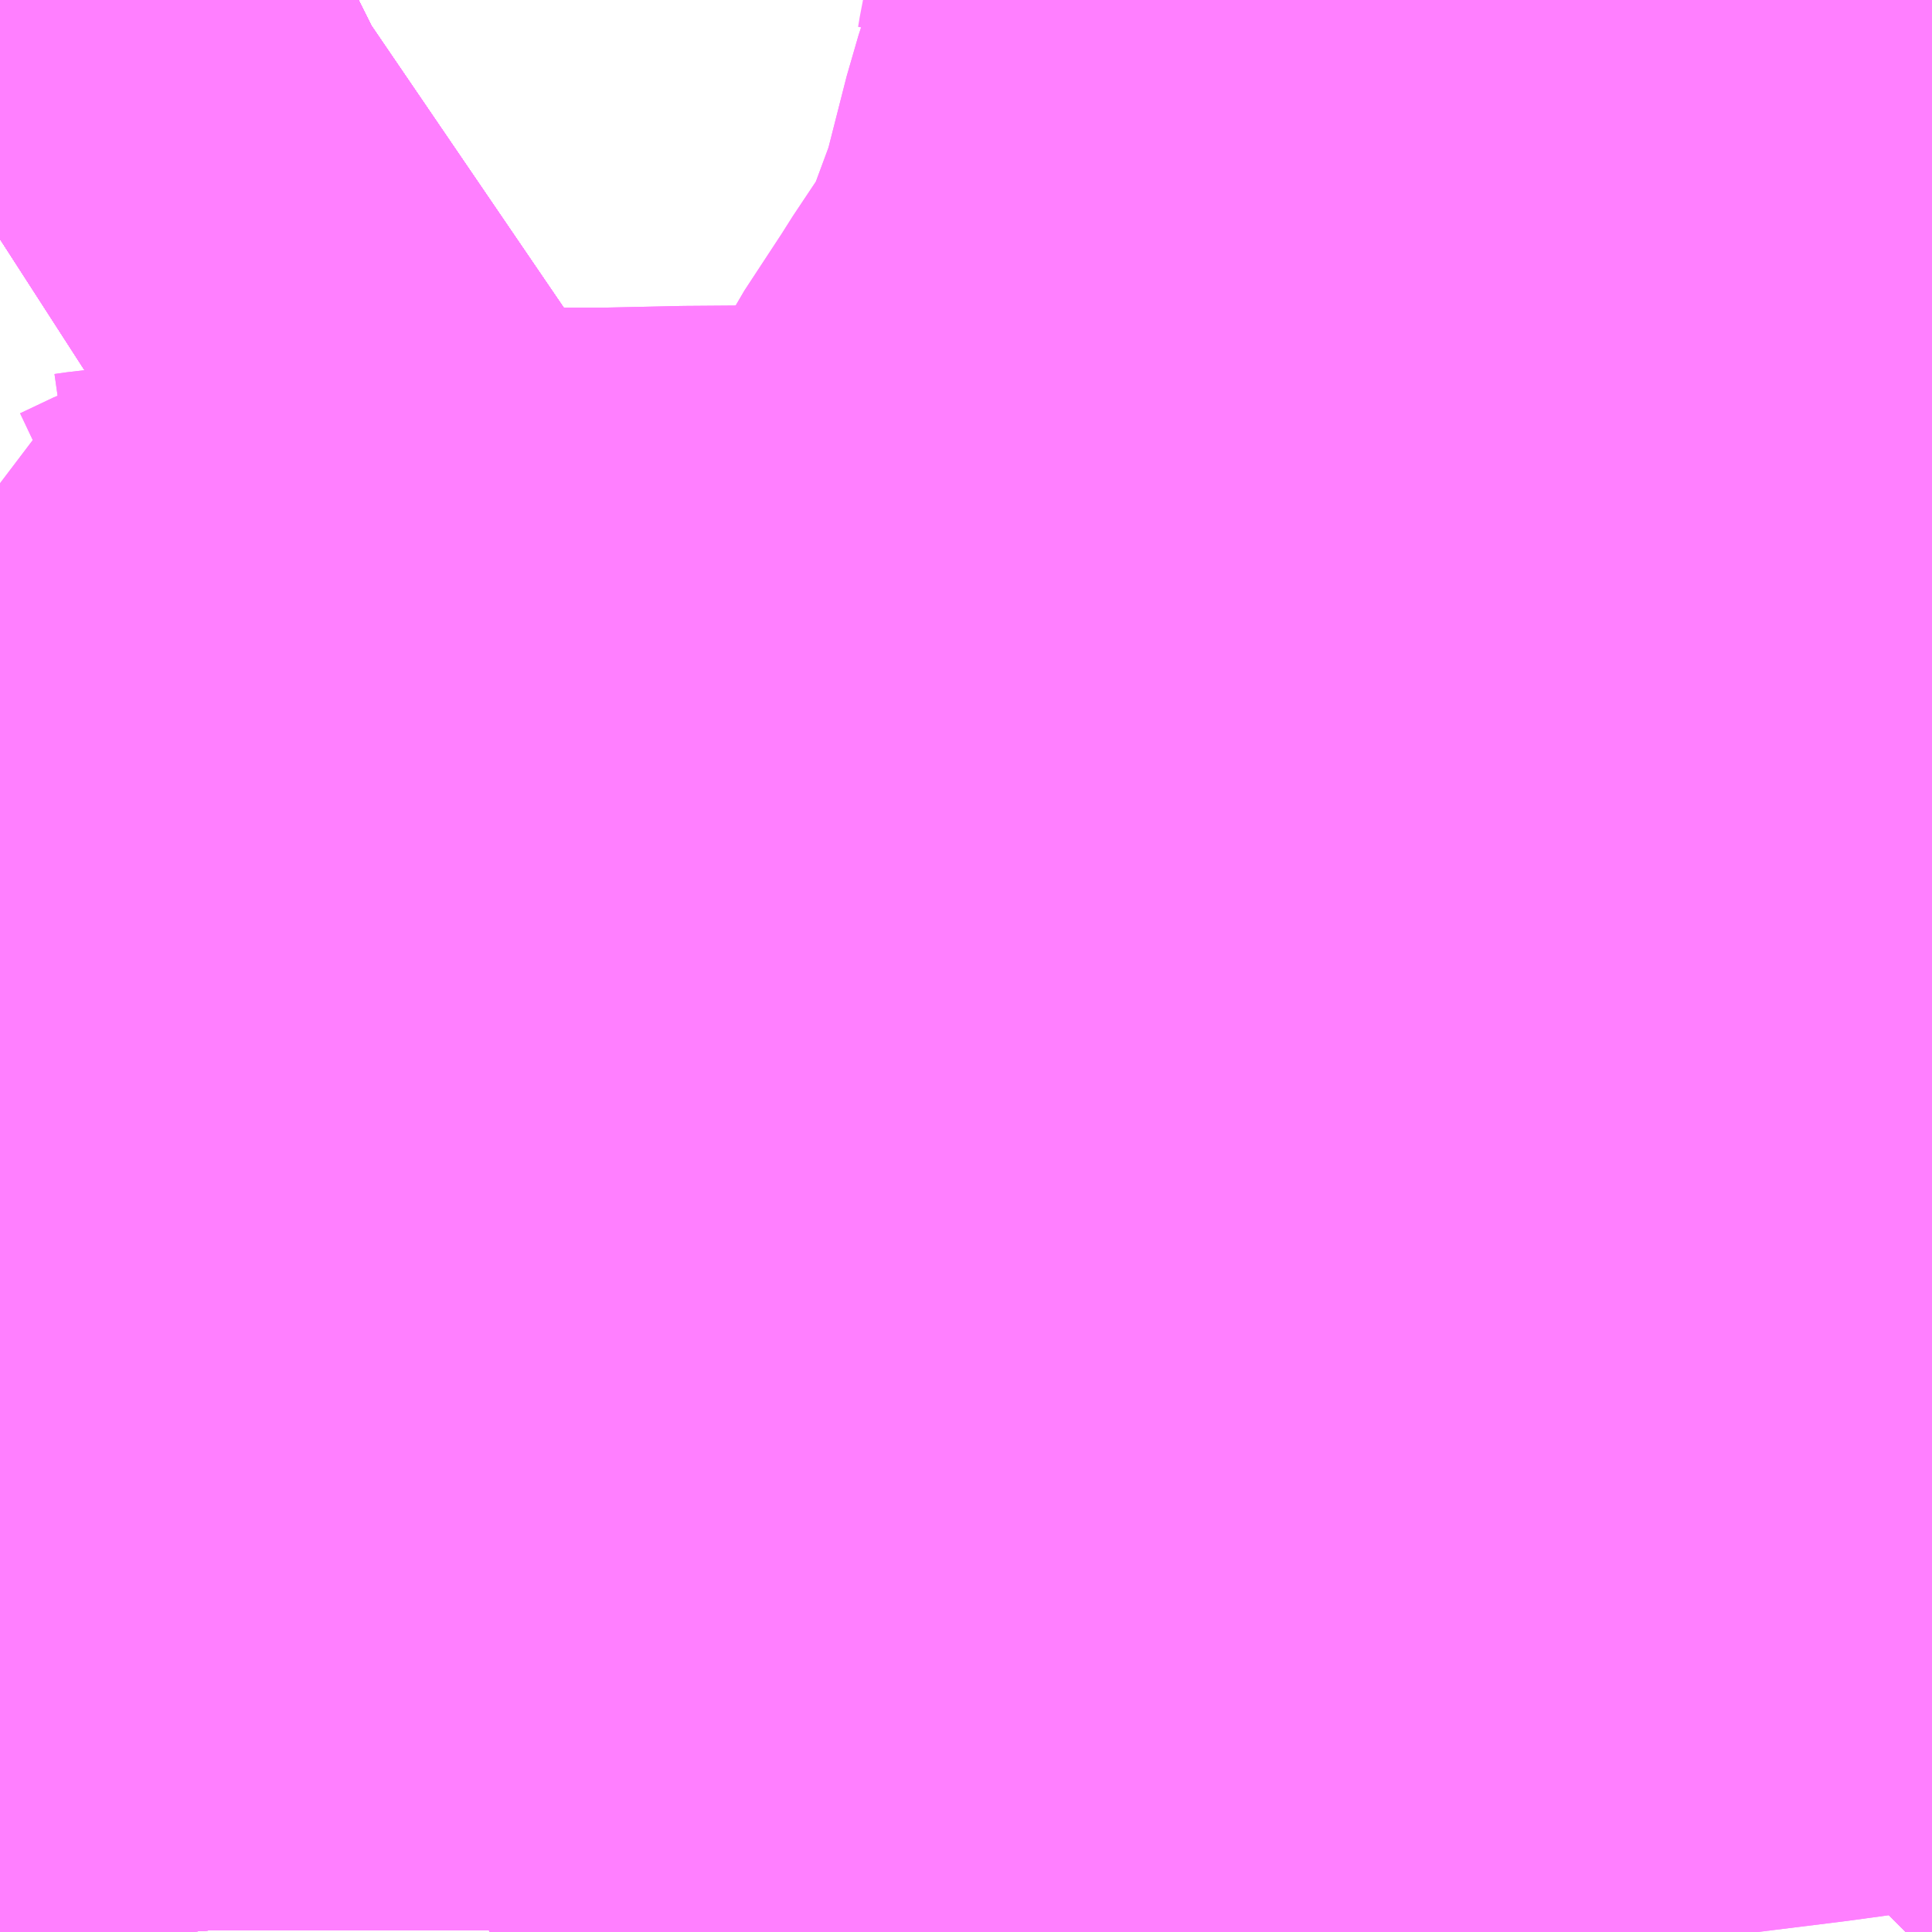 <?xml version="1.0" encoding="UTF-8"?>
<svg  xmlns="http://www.w3.org/2000/svg" xmlns:xlink="http://www.w3.org/1999/xlink" xmlns:go="http://purl.org/svgmap/profile" property="N07_001,N07_002,N07_003,N07_004,N07_005,N07_006,N07_007" viewBox="13973.511 -3577.148 1.099 1.099" go:dataArea="13973.5107421875 -3577.1484375 1.0986328125 1.0986328125" >
<globalCoordinateSystem srsName="http://purl.org/crs/84" transform="matrix(100.0,0.0,0.0,-100.0,0.0,0.0)" />
<defs>
 <g id="p0" >
  <circle cx="0.0" cy="0.0" r="3" stroke="green" stroke-width="0.75" vector-effect="non-scaling-stroke" />
 </g>
</defs>
<g fill="none" fill-rule="evenodd" stroke="#FF00FF" stroke-width="0.75" opacity="0.5" vector-effect="non-scaling-stroke" stroke-linejoin="bevel" >
<path content="1,国際興業（株）,ミッドナイトアロー南浦和・東浦和,1.0,0.0,0.0," xlink:title="1" d="M13973.748,-3576.05L13973.748,-3576.059L13973.747,-3576.072L13973.738,-3576.136L13973.738,-3576.144L13973.734,-3576.157L13973.727,-3576.171L13973.713,-3576.197L13973.682,-3576.257L13973.653,-3576.308L13973.644,-3576.324L13973.605,-3576.398L13973.599,-3576.411L13973.591,-3576.419L13973.591,-3576.43L13973.586,-3576.445L13973.584,-3576.46L13973.566,-3576.525L13973.568,-3576.539L13973.561,-3576.564L13973.55,-3576.596L13973.541,-3576.627L13973.533,-3576.65L13973.511,-3576.712"/>
<path content="1,国際興業（株）,王54,36.0,30.0,28.0," xlink:title="1" d="M13973.748,-3576.05L13973.748,-3576.059L13973.747,-3576.072L13973.738,-3576.136L13973.738,-3576.144L13973.734,-3576.157L13973.727,-3576.171L13973.713,-3576.197L13973.682,-3576.257L13973.653,-3576.308L13973.644,-3576.324L13973.605,-3576.398L13973.599,-3576.411L13973.591,-3576.419L13973.591,-3576.43L13973.586,-3576.445L13973.584,-3576.46L13973.566,-3576.525L13973.568,-3576.539L13973.561,-3576.564L13973.55,-3576.596L13973.541,-3576.627L13973.533,-3576.65L13973.511,-3576.712"/>
<path content="1,国際興業（株）,王54-2,9.0,9.0,7.0," xlink:title="1" d="M13973.748,-3576.05L13973.748,-3576.059L13973.747,-3576.072L13973.738,-3576.136L13973.738,-3576.144L13973.734,-3576.157L13973.727,-3576.171L13973.713,-3576.197L13973.682,-3576.257L13973.653,-3576.308L13973.644,-3576.324L13973.605,-3576.398L13973.599,-3576.411L13973.591,-3576.419L13973.591,-3576.43L13973.586,-3576.445L13973.584,-3576.46L13973.566,-3576.525L13973.568,-3576.539L13973.561,-3576.564L13973.55,-3576.596L13973.541,-3576.627L13973.533,-3576.65L13973.511,-3576.712"/>
<path content="1,国際興業（株）,赤25,38.5,40.0,40.0," xlink:title="1" d="M13974.609,-3577.132L13974.589,-3577.132L13974.567,-3577.132L13974.557,-3577.129L13974.462,-3577.138L13974.461,-3577.138L13974.409,-3577.139L13974.384,-3577.139L13974.373,-3577.148M13973.715,-3577.148L13973.713,-3577.147L13973.669,-3577.117L13973.608,-3577.077L13973.542,-3577.032L13973.511,-3577.012"/>
<path content="1,国際興業（株）,赤25-2,16.0,16.0,16.0," xlink:title="1" d="M13973.511,-3577.012L13973.542,-3577.032L13973.608,-3577.077L13973.669,-3577.117L13973.713,-3577.147L13973.715,-3577.148M13974.373,-3577.148L13974.384,-3577.139L13974.409,-3577.139L13974.461,-3577.138L13974.462,-3577.138L13974.557,-3577.129L13974.567,-3577.132L13974.589,-3577.132L13974.609,-3577.132"/>
<path content="1,国際興業（株）,赤25-3,13.0,9.0,9.0," xlink:title="1" d="M13974.609,-3577.132L13974.589,-3577.132L13974.567,-3577.132L13974.557,-3577.129L13974.462,-3577.138L13974.461,-3577.138L13974.409,-3577.139L13974.384,-3577.139L13974.373,-3577.148M13973.715,-3577.148L13973.713,-3577.147L13973.669,-3577.117L13973.608,-3577.077L13973.542,-3577.032L13973.511,-3577.012"/>
<path content="1,国際興業（株）,赤26,53.0,48.0,44.0," xlink:title="1" d="M13973.511,-3577.012L13973.542,-3577.032L13973.608,-3577.077L13973.669,-3577.117L13973.713,-3577.147L13973.715,-3577.148"/>
<path content="1,国際興業（株）,赤26-2,1.0,1.0,0.0," xlink:title="1" d="M13973.511,-3577.012L13973.542,-3577.032L13973.608,-3577.077L13973.669,-3577.117L13973.713,-3577.147L13973.715,-3577.148"/>
<path content="1,国際興業（株）,赤27,57.0,47.0,46.0," xlink:title="1" d="M13973.715,-3577.148L13973.713,-3577.147L13973.669,-3577.117L13973.608,-3577.077L13973.542,-3577.032L13973.511,-3577.012"/>
<path content="1,国際興業（株）,赤27-2,3.0,2.0,1.0," xlink:title="1" d="M13973.511,-3577.012L13973.542,-3577.032L13973.608,-3577.077L13973.669,-3577.117L13973.713,-3577.147L13973.715,-3577.148"/>
<path content="1,東武バスセントラル（株）,王30,2.0,2.0,2.0," xlink:title="1" d="M13973.748,-3576.05L13973.748,-3576.059L13973.747,-3576.072L13973.738,-3576.136L13973.738,-3576.144L13973.734,-3576.157L13973.727,-3576.171L13973.713,-3576.197L13973.682,-3576.257L13973.653,-3576.308L13973.644,-3576.324L13973.605,-3576.398L13973.599,-3576.411L13973.591,-3576.419L13973.591,-3576.43L13973.586,-3576.445L13973.584,-3576.46L13973.566,-3576.525L13973.568,-3576.539L13973.561,-3576.564L13973.55,-3576.596L13973.541,-3576.627L13973.533,-3576.65L13973.511,-3576.712M13973.511,-3577.012L13973.542,-3577.032L13973.608,-3577.077L13973.669,-3577.117L13973.713,-3577.147L13973.715,-3577.148"/>
<path content="2,都営バス,王40丙,29.0,28.0,25.0," xlink:title="2" d="M13974.594,-3576.05L13974.609,-3576.065"/>
<path content="2,都営バス,王40甲,167.0,172.0,167.0," xlink:title="2" d="M13974.594,-3576.05L13974.609,-3576.065"/>
<path content="2,都営バス,王41,100.0,91.0,63.0," xlink:title="2" d="M13973.748,-3576.05L13973.748,-3576.059L13973.747,-3576.072L13973.738,-3576.136L13973.738,-3576.144L13973.734,-3576.157L13973.727,-3576.171L13973.713,-3576.197L13973.682,-3576.257L13973.653,-3576.308L13973.644,-3576.324"/>
<path content="2,都営バス,王41,100.0,91.0,63.0," xlink:title="2" d="M13973.644,-3576.324L13973.605,-3576.398L13973.599,-3576.411L13973.591,-3576.419L13973.591,-3576.43L13973.586,-3576.445L13973.584,-3576.46L13973.566,-3576.525L13973.568,-3576.539L13973.561,-3576.564L13973.595,-3576.564L13973.602,-3576.565L13973.613,-3576.566L13973.652,-3576.566L13973.67,-3576.571L13973.683,-3576.574L13973.702,-3576.583L13973.713,-3576.587L13973.725,-3576.591L13973.738,-3576.592L13973.756,-3576.595L13973.775,-3576.596L13973.783,-3576.597L13973.813,-3576.598L13973.858,-3576.598L13973.904,-3576.599L13974.037,-3576.6L13974.114,-3576.601L13974.173,-3576.602L13974.179,-3576.603L13974.204,-3576.605L13974.211,-3576.606"/>
<path content="2,都営バス,王41,100.0,91.0,63.0," xlink:title="2" d="M13974.211,-3576.606L13974.222,-3576.608L13974.253,-3576.612L13974.257,-3576.565L13974.256,-3576.562L13974.253,-3576.554L13974.246,-3576.518L13974.244,-3576.505L13974.244,-3576.456L13974.244,-3576.444L13974.237,-3576.412L13974.236,-3576.41L13974.234,-3576.401L13974.136,-3576.398L13974.025,-3576.394L13973.977,-3576.399L13973.828,-3576.399L13973.799,-3576.394L13973.787,-3576.392L13973.77,-3576.387L13973.747,-3576.378L13973.722,-3576.365L13973.661,-3576.333L13973.644,-3576.324"/>
<path content="2,都営バス,王41,100.0,91.0,63.0," xlink:title="2" d="M13974.211,-3576.606L13974.213,-3576.7L13974.214,-3576.705L13974.224,-3576.738L13974.235,-3576.752L13974.248,-3576.777L13974.269,-3576.809L13974.271,-3576.812L13974.274,-3576.817L13974.306,-3576.865L13974.307,-3576.868L13974.314,-3576.88L13974.334,-3576.934L13974.339,-3576.947L13974.341,-3576.951L13974.343,-3576.961L13974.356,-3577.012L13974.369,-3577.052L13974.367,-3577.066L13974.369,-3577.071L13974.37,-3577.077L13974.379,-3577.118L13974.384,-3577.139L13974.373,-3577.148"/>
<path content="2,都営バス,王45,25.0,19.0,15.0," xlink:title="2" d="M13974.609,-3577.055L13974.552,-3577.057L13974.55,-3577.057L13974.496,-3577.059L13974.484,-3577.06L13974.444,-3577.061L13974.388,-3577.063L13974.367,-3577.066L13974.369,-3577.052L13974.356,-3577.012L13974.343,-3576.961L13974.341,-3576.951L13974.339,-3576.947L13974.334,-3576.934L13974.314,-3576.88L13974.307,-3576.868L13974.306,-3576.865L13974.274,-3576.817L13974.271,-3576.812L13974.269,-3576.809L13974.248,-3576.777L13974.235,-3576.752L13974.224,-3576.738L13974.214,-3576.705L13974.213,-3576.7L13974.211,-3576.606"/>
<path content="2,都営バス,王45,25.0,19.0,15.0," xlink:title="2" d="M13973.748,-3576.05L13973.748,-3576.059L13973.747,-3576.072L13973.738,-3576.136L13973.738,-3576.144L13973.734,-3576.157L13973.727,-3576.171L13973.713,-3576.197L13973.682,-3576.257L13973.653,-3576.308L13973.644,-3576.324"/>
<path content="2,都営バス,王45,25.0,19.0,15.0," xlink:title="2" d="M13973.644,-3576.324L13973.605,-3576.398L13973.599,-3576.411L13973.591,-3576.419L13973.591,-3576.43L13973.586,-3576.445L13973.584,-3576.46L13973.566,-3576.525L13973.568,-3576.539L13973.561,-3576.564L13973.595,-3576.564L13973.602,-3576.565L13973.613,-3576.566L13973.652,-3576.566L13973.67,-3576.571L13973.683,-3576.574L13973.702,-3576.583L13973.713,-3576.587L13973.725,-3576.591L13973.738,-3576.592L13973.756,-3576.595L13973.775,-3576.596L13973.783,-3576.597L13973.813,-3576.598L13973.858,-3576.598L13973.904,-3576.599L13974.037,-3576.6L13974.114,-3576.601L13974.173,-3576.602L13974.179,-3576.603L13974.204,-3576.605L13974.211,-3576.606"/>
<path content="2,都営バス,王45,25.0,19.0,15.0," xlink:title="2" d="M13974.211,-3576.606L13974.222,-3576.608L13974.253,-3576.612L13974.257,-3576.565L13974.256,-3576.562L13974.253,-3576.554L13974.246,-3576.518L13974.244,-3576.505L13974.244,-3576.456L13974.244,-3576.444L13974.237,-3576.412L13974.236,-3576.41L13974.234,-3576.401L13974.136,-3576.398L13974.025,-3576.394L13973.977,-3576.399L13973.828,-3576.399L13973.799,-3576.394L13973.787,-3576.392L13973.77,-3576.387L13973.747,-3576.378L13973.722,-3576.365L13973.661,-3576.333L13973.644,-3576.324"/>
<path content="2,都営バス,王46,15.0,10.0,10.0," xlink:title="2" d="M13974.594,-3576.05L13974.609,-3576.065"/>
<path content="2,都営バス,王49,43.0,24.0,28.0," xlink:title="2" d="M13973.748,-3576.05L13973.748,-3576.059L13973.747,-3576.072L13973.738,-3576.136L13973.738,-3576.144L13973.734,-3576.157L13973.727,-3576.171L13973.713,-3576.197L13973.682,-3576.257L13973.653,-3576.308L13973.644,-3576.324L13973.605,-3576.398L13973.599,-3576.411L13973.591,-3576.419L13973.591,-3576.43L13973.586,-3576.445L13973.584,-3576.46L13973.566,-3576.525L13973.568,-3576.539L13973.561,-3576.564L13973.55,-3576.596L13973.541,-3576.627L13973.533,-3576.65L13973.511,-3576.712M13973.511,-3577.012L13973.542,-3577.032L13973.608,-3577.077L13973.669,-3577.117L13973.713,-3577.147L13973.715,-3577.148"/>
<path content="2,都営バス,王49折返,23.0,24.0,18.0," xlink:title="2" d="M13973.715,-3577.148L13973.713,-3577.147L13973.669,-3577.117L13973.608,-3577.077L13973.542,-3577.032L13973.511,-3577.012M13973.511,-3576.712L13973.533,-3576.65L13973.541,-3576.627L13973.55,-3576.596L13973.561,-3576.564L13973.568,-3576.539L13973.566,-3576.525L13973.584,-3576.46L13973.586,-3576.445L13973.591,-3576.43L13973.591,-3576.419L13973.599,-3576.411L13973.605,-3576.398L13973.644,-3576.324L13973.653,-3576.308L13973.682,-3576.257L13973.713,-3576.197L13973.727,-3576.171L13973.734,-3576.157L13973.738,-3576.144L13973.738,-3576.136L13973.747,-3576.072L13973.748,-3576.059L13973.748,-3576.05"/>
<path content="2,都営バス,王55,74.0,60.0,52.0," xlink:title="2" d="M13973.748,-3576.05L13973.748,-3576.059L13973.747,-3576.072L13973.738,-3576.136L13973.738,-3576.144L13973.734,-3576.157L13973.727,-3576.171L13973.713,-3576.197L13973.682,-3576.257L13973.653,-3576.308L13973.644,-3576.324L13973.661,-3576.333L13973.722,-3576.365L13973.747,-3576.378L13973.77,-3576.387L13973.787,-3576.392L13973.799,-3576.394L13973.828,-3576.399L13973.977,-3576.399L13974.025,-3576.394L13974.136,-3576.398L13974.234,-3576.401L13974.309,-3576.405L13974.326,-3576.408L13974.341,-3576.41L13974.392,-3576.414L13974.415,-3576.415L13974.512,-3576.427L13974.534,-3576.43L13974.541,-3576.431L13974.578,-3576.438L13974.603,-3576.444L13974.609,-3576.446M13974.609,-3577.132L13974.589,-3577.132L13974.567,-3577.132L13974.557,-3577.129L13974.462,-3577.138L13974.461,-3577.138L13974.409,-3577.139L13974.384,-3577.139L13974.373,-3577.148"/>
<path content="2,都営バス,王55折返,6.0,0.0,0.0," xlink:title="2" d="M13973.748,-3576.05L13973.748,-3576.059L13973.747,-3576.072L13973.738,-3576.136L13973.738,-3576.144L13973.734,-3576.157L13973.727,-3576.171L13973.713,-3576.197L13973.682,-3576.257L13973.653,-3576.308L13973.644,-3576.324L13973.661,-3576.333L13973.722,-3576.365L13973.747,-3576.378L13973.77,-3576.387L13973.787,-3576.392L13973.799,-3576.394L13973.828,-3576.399L13973.977,-3576.399L13974.025,-3576.394L13974.136,-3576.398L13974.234,-3576.401L13974.309,-3576.405L13974.326,-3576.408L13974.341,-3576.41L13974.392,-3576.414L13974.415,-3576.415L13974.512,-3576.427L13974.534,-3576.43L13974.541,-3576.431L13974.578,-3576.438L13974.603,-3576.444L13974.609,-3576.446"/>
<path content="2,都営バス,王57,68.0,58.0,61.0," xlink:title="2" d="M13974.609,-3576.065L13974.594,-3576.05M13973.748,-3576.05L13973.748,-3576.059L13973.747,-3576.072L13973.738,-3576.136L13973.738,-3576.144L13973.734,-3576.157L13973.727,-3576.171L13973.713,-3576.197L13973.682,-3576.257L13973.653,-3576.308L13973.644,-3576.324L13973.605,-3576.398L13973.599,-3576.411L13973.591,-3576.419L13973.591,-3576.43L13973.586,-3576.445L13973.584,-3576.46L13973.566,-3576.525L13973.568,-3576.539L13973.561,-3576.564L13973.55,-3576.596L13973.541,-3576.627L13973.533,-3576.65L13973.511,-3576.712"/>
<path content="2,都営バス,王78,39.0,35.0,34.0," xlink:title="2" d="M13973.511,-3576.712L13973.533,-3576.65L13973.541,-3576.627L13973.55,-3576.596L13973.561,-3576.564L13973.568,-3576.539L13973.566,-3576.525L13973.584,-3576.46L13973.586,-3576.445L13973.591,-3576.43L13973.591,-3576.419L13973.599,-3576.411L13973.605,-3576.398L13973.644,-3576.324L13973.653,-3576.308L13973.682,-3576.257L13973.713,-3576.197L13973.727,-3576.171L13973.734,-3576.157L13973.738,-3576.144L13973.738,-3576.136L13973.747,-3576.072L13973.748,-3576.059L13973.748,-3576.05"/>
</g>
</svg>

